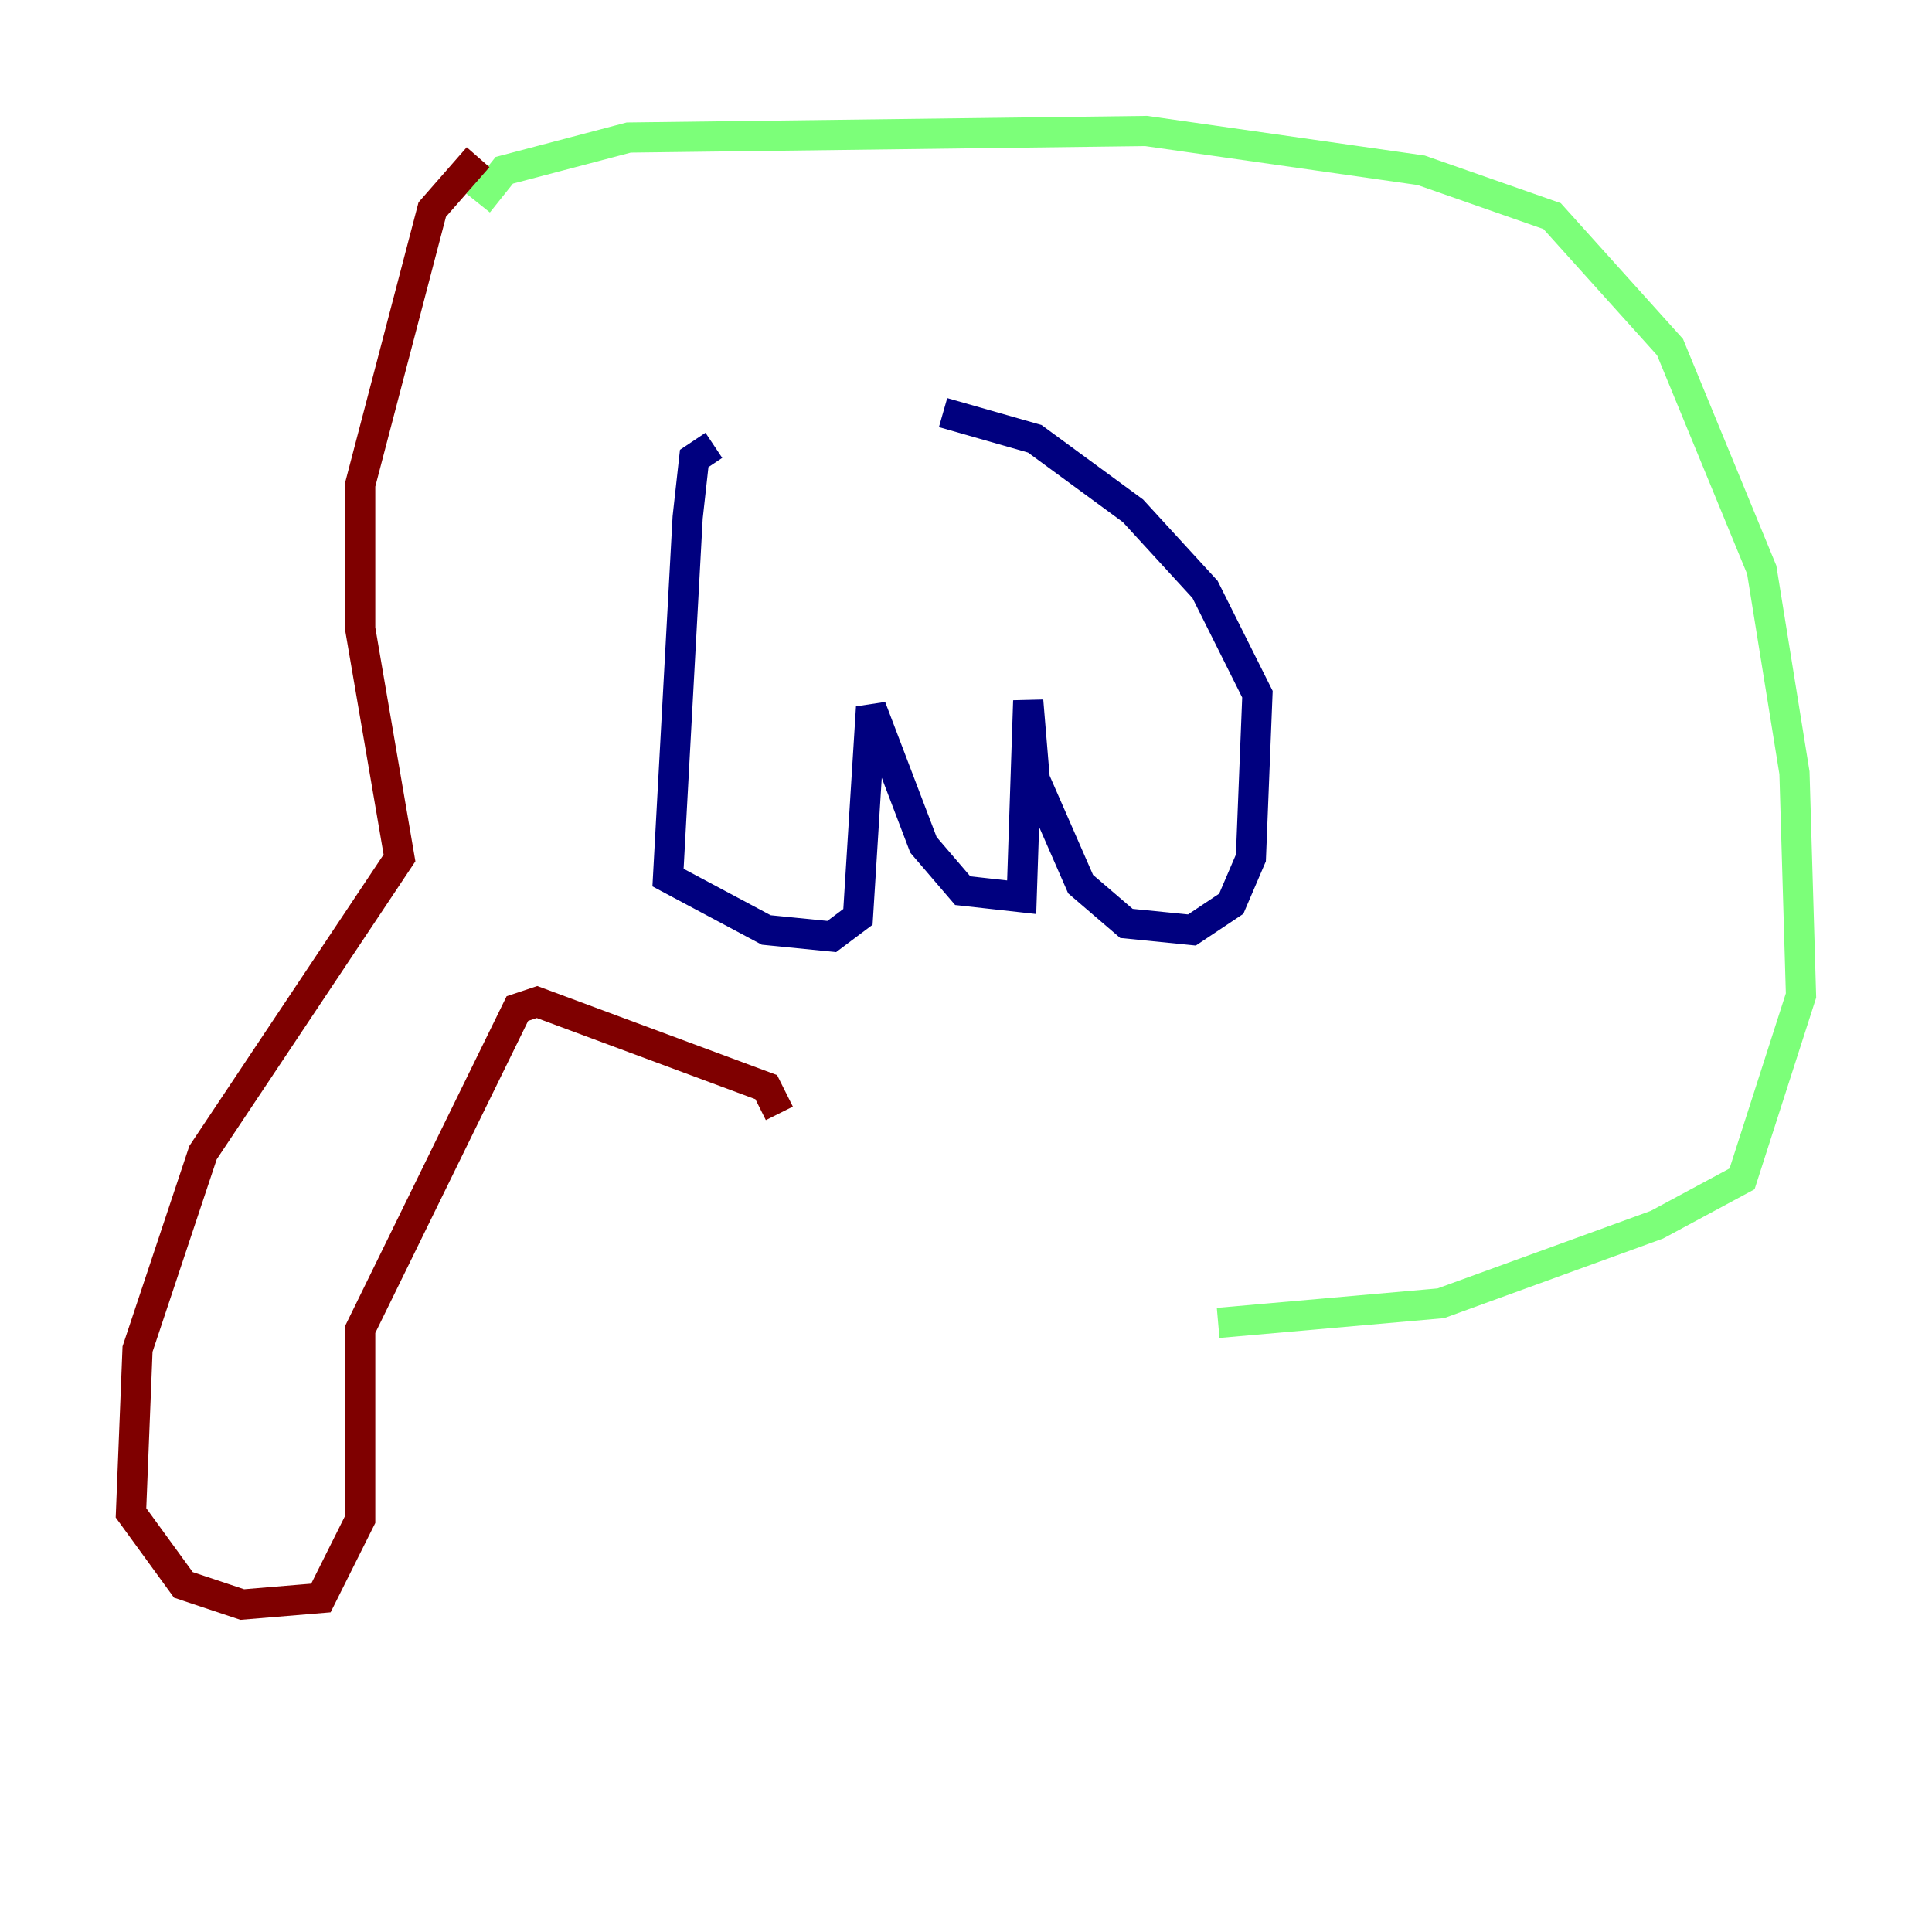 <?xml version="1.0" encoding="utf-8" ?>
<svg baseProfile="tiny" height="128" version="1.2" viewBox="0,0,128,128" width="128" xmlns="http://www.w3.org/2000/svg" xmlns:ev="http://www.w3.org/2001/xml-events" xmlns:xlink="http://www.w3.org/1999/xlink"><defs /><polyline fill="none" points="47.295,29.505 45.993,30.373 45.559,34.278 44.258,58.142 50.766,61.614 55.105,62.047 56.841,60.746 57.709,46.861 61.18,55.973 63.783,59.01 67.688,59.444 68.122,46.427 68.556,51.634 71.593,58.576 74.63,61.18 78.969,61.614 81.573,59.878 82.875,56.841 83.308,45.993 79.837,39.051 75.064,33.844 68.556,29.071 62.481,27.336" stroke="#00007f" stroke-width="2" /><polyline fill="none" points="31.675,13.451 33.41,11.281 41.654,9.112 75.932,8.678 94.156,11.281 102.834,14.319 110.644,22.997 116.719,37.749 118.888,51.2 119.322,65.953 115.417,78.102 109.776,81.139 95.458,86.346 80.705,87.647" stroke="#7cff79" stroke-width="2" /><polyline fill="none" points="31.675,10.414 28.637,13.885 23.864,32.108 23.864,41.654 26.468,56.841 13.451,76.366 9.112,89.383 8.678,100.231 12.149,105.003 16.054,106.305 21.261,105.871 23.864,100.664 23.864,88.081 34.278,66.82 35.58,66.386 50.766,72.027 51.634,73.763" stroke="#7f0000" stroke-width="2" /></svg>